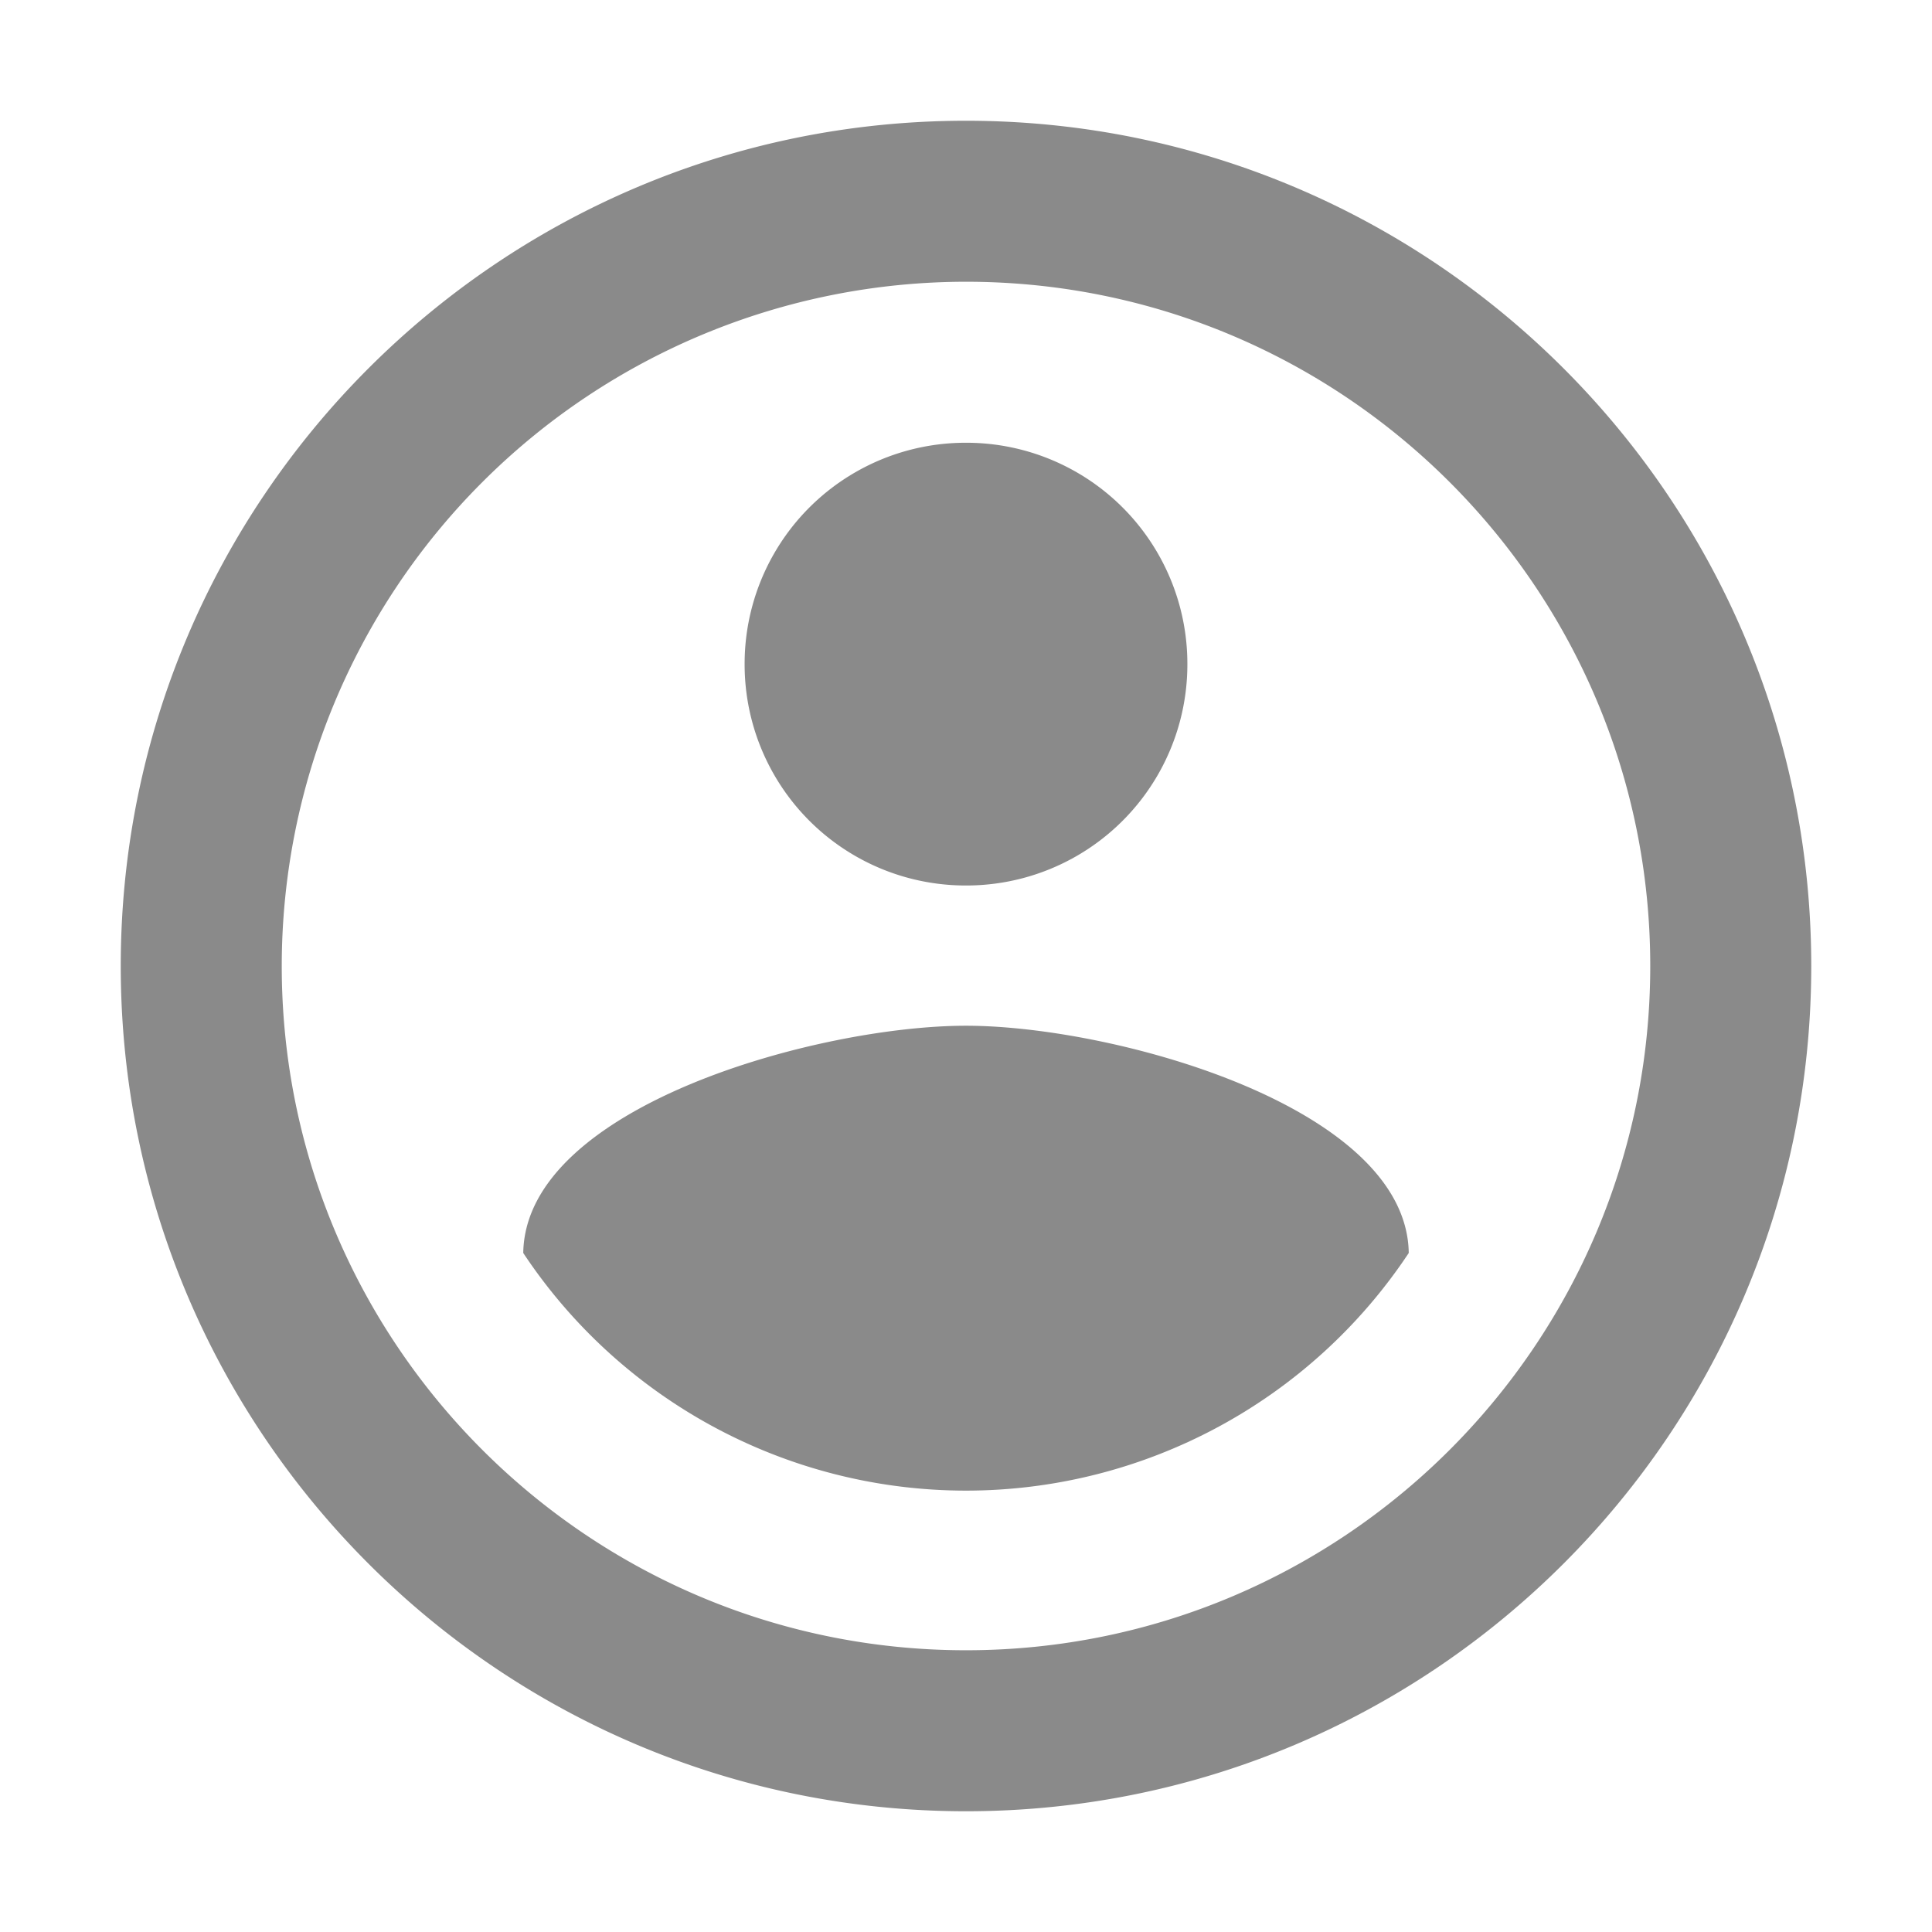 <?xml version="1.0" standalone="no"?><!DOCTYPE svg PUBLIC "-//W3C//DTD SVG 1.1//EN" "http://www.w3.org/Graphics/SVG/1.1/DTD/svg11.dtd"><svg t="1572269264280" class="icon" viewBox="0 0 1024 1024" version="1.1" xmlns="http://www.w3.org/2000/svg" p-id="4841" xmlns:xlink="http://www.w3.org/1999/xlink" width="32" height="32"><defs><style type="text/css"></style></defs><path d="M512 64c247.296 0 448 200.704 448 448S759.296 960 512 960 64 759.296 64 512 264.704 64 512 64z m0 85.333A362.795 362.795 0 0 0 149.333 512c0 200.192 162.475 362.667 362.667 362.667s362.667-162.475 362.667-362.667-162.475-362.667-362.667-362.667z" p-id="4842" fill="#8a8a8a"></path><path d="M512 234.667a117.163 117.163 0 0 1 117.333 117.333A117.163 117.163 0 0 1 512 469.333a117.163 117.163 0 0 1-117.333-117.333A117.163 117.163 0 0 1 512 234.667z m0 555.392a281.6 281.6 0 0 1-234.667-125.952c1.152-77.824 156.459-120.448 234.667-120.448 77.824 0 233.515 42.624 234.667 120.448a281.6 281.6 0 0 1-234.667 125.952z" p-id="4843" fill="#8a8a8a"></path></svg>